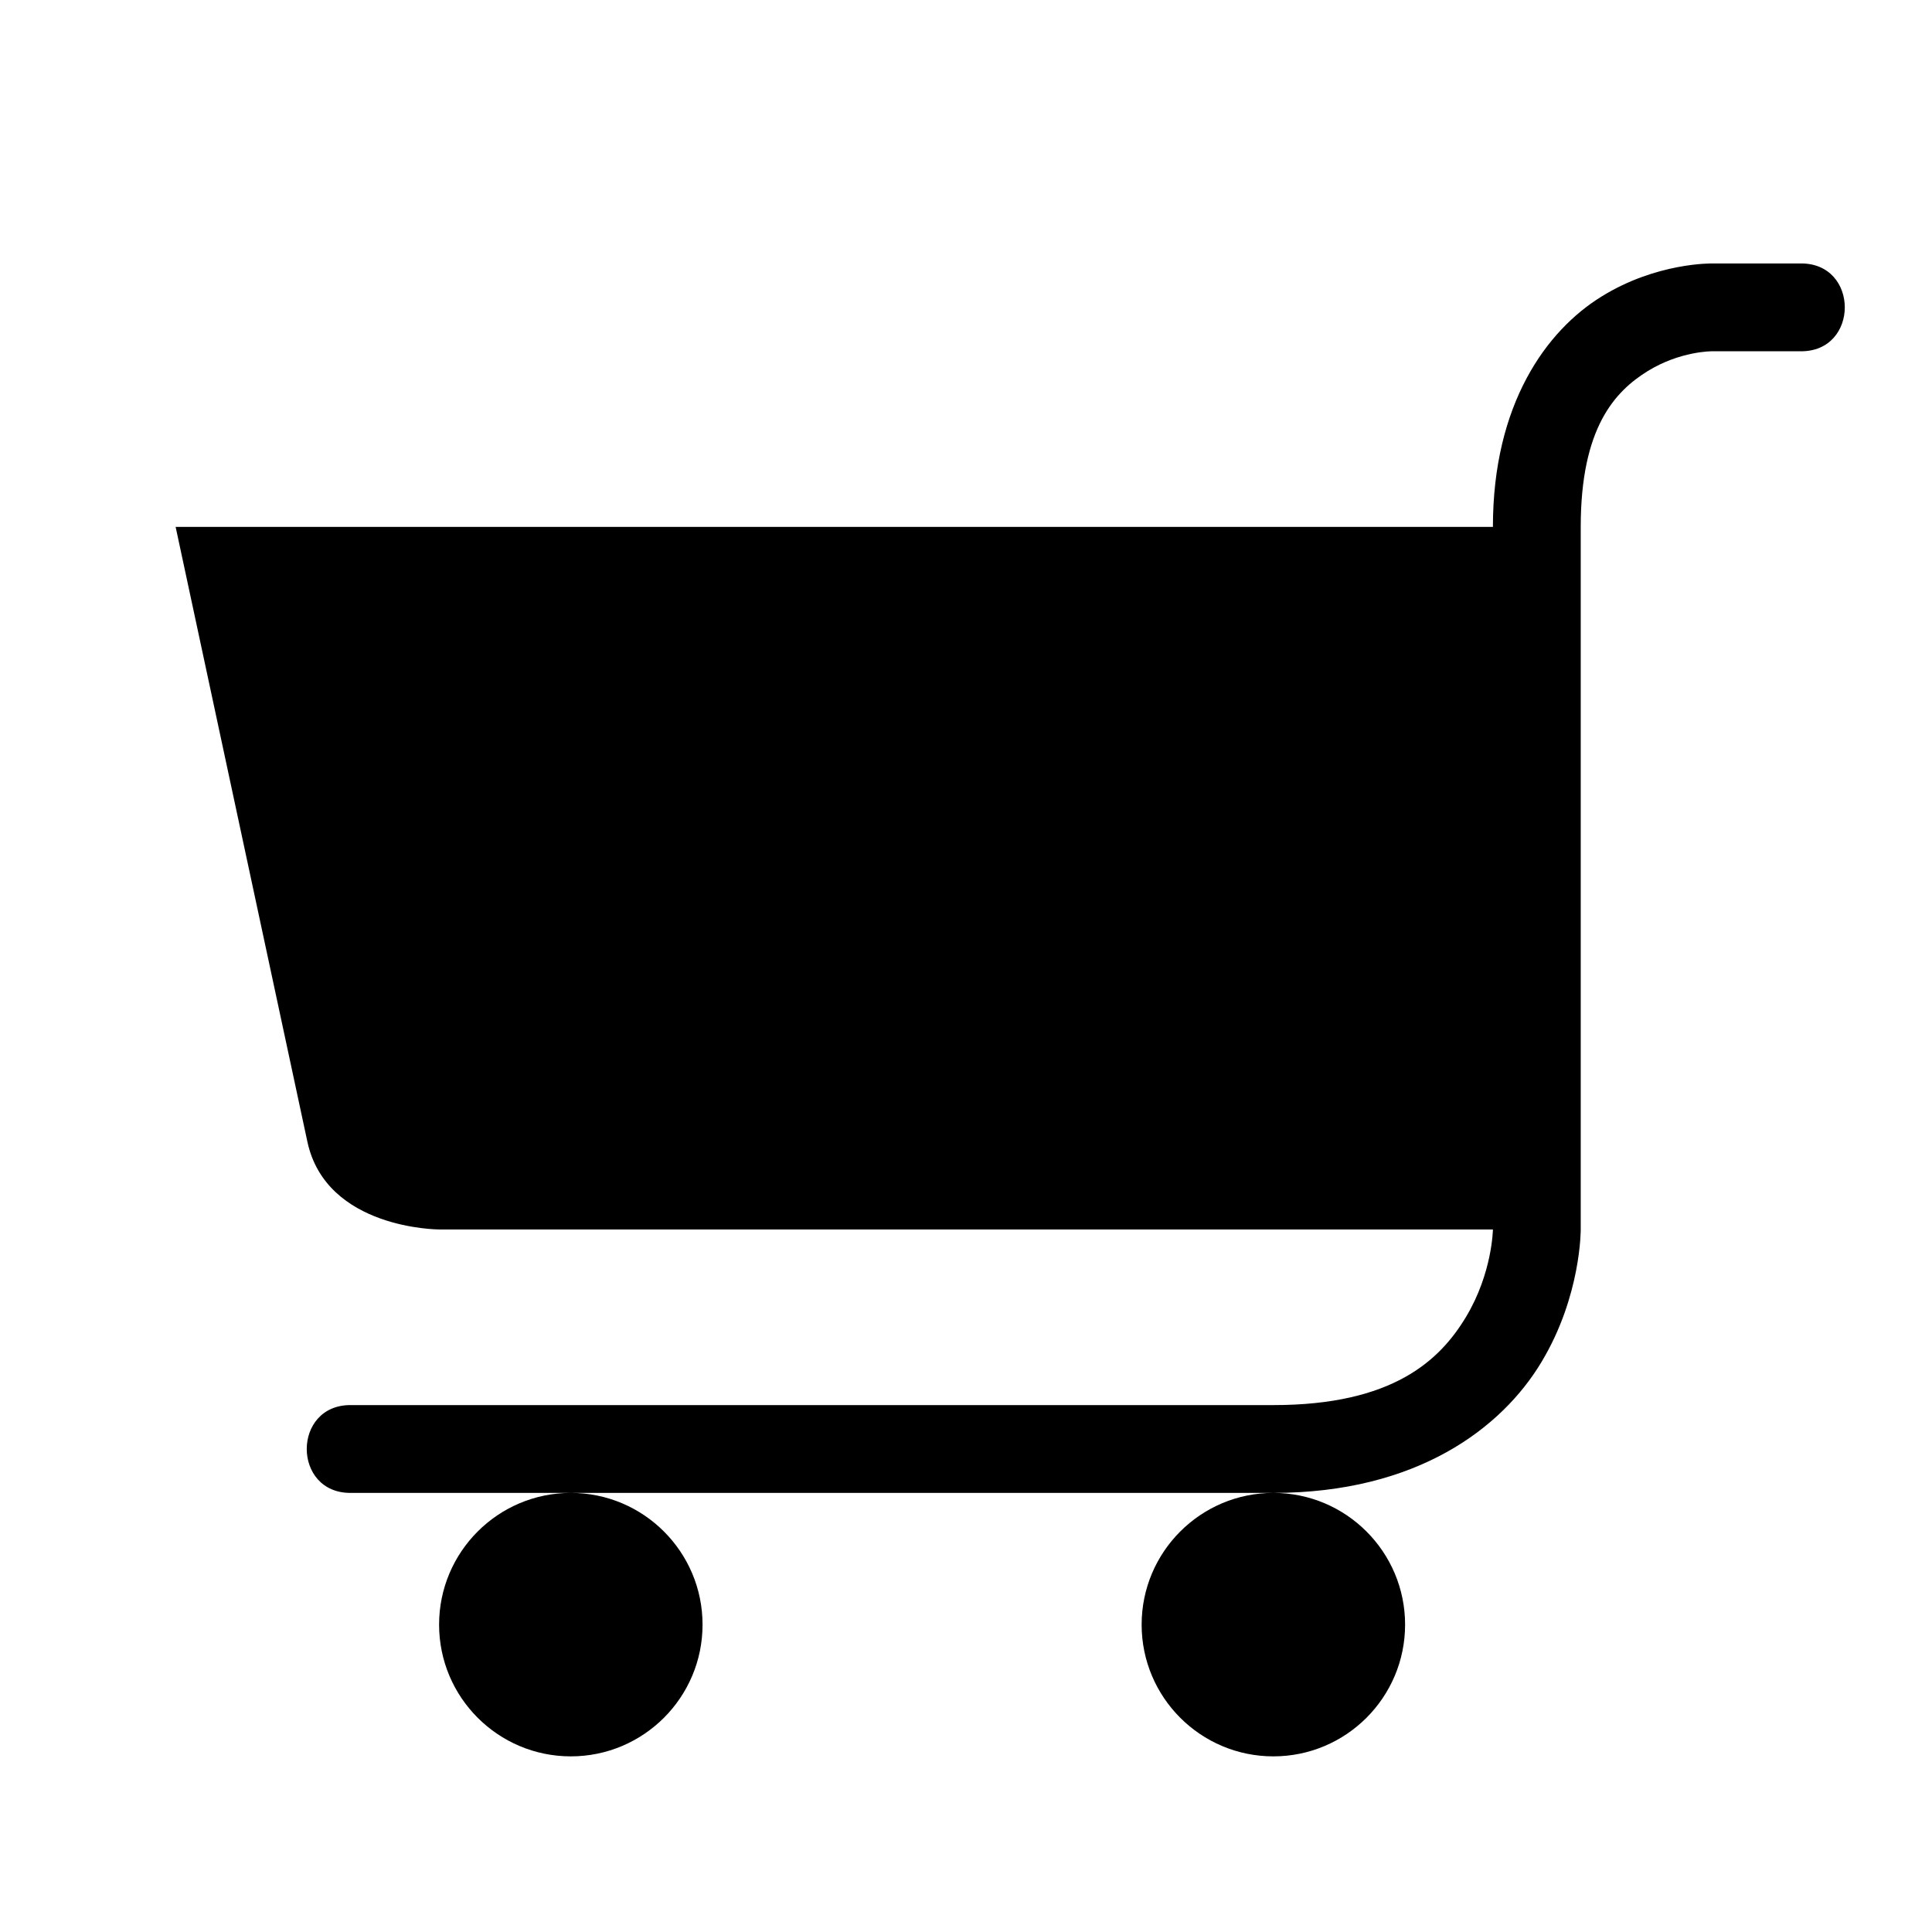 <?xml version="1.0" encoding="UTF-8"?><svg version="1.1" id="grocery-11" xmlns="http://www.w3.org/2000/svg" width="11px" height="11px" viewBox="0 0 11 11"><path id="rect7842-7" d="M9.75,1.5C9.746,1.5,9.432,1.494,9.119,1.688C8.804,1.882,8.5,2.301,8.5,3H8.254H1l0.75,3.5&#xA;&#x9;C1.857,7,2.5,7,2.5,7h6c0,0-0.003,0.247-0.152,0.496S7.931,8,7.25,8H2C1.662,7.995,1.662,8.505,2,8.5h1.25h4&#xA;&#x9;c0.819,0,1.302-0.37,1.527-0.746C9.003,7.378,9,7,9,7V3c0-0.567,0.196-0.772,0.381-0.887&#xA;&#x9;C9.566,1.999,9.746,2,9.746,2C9.747,2,9.749,2,9.75,2h0.5c0.338,0.005,0.338-0.505,0-0.5H9.754H9.75z M7.25,8.5&#xA;&#x9;C6.836,8.5,6.5,8.836,6.5,9.25S6.836,10,7.25,10S8,9.664,8,9.25S7.664,8.5,7.25,8.5z M3.25,8.5C2.836,8.5,2.5,8.836,2.5,9.25&#xA;&#x9;S2.836,10,3.25,10S4,9.664,4,9.25S3.664,8.5,3.25,8.5z" style="fill:param(fill)"></path></svg>